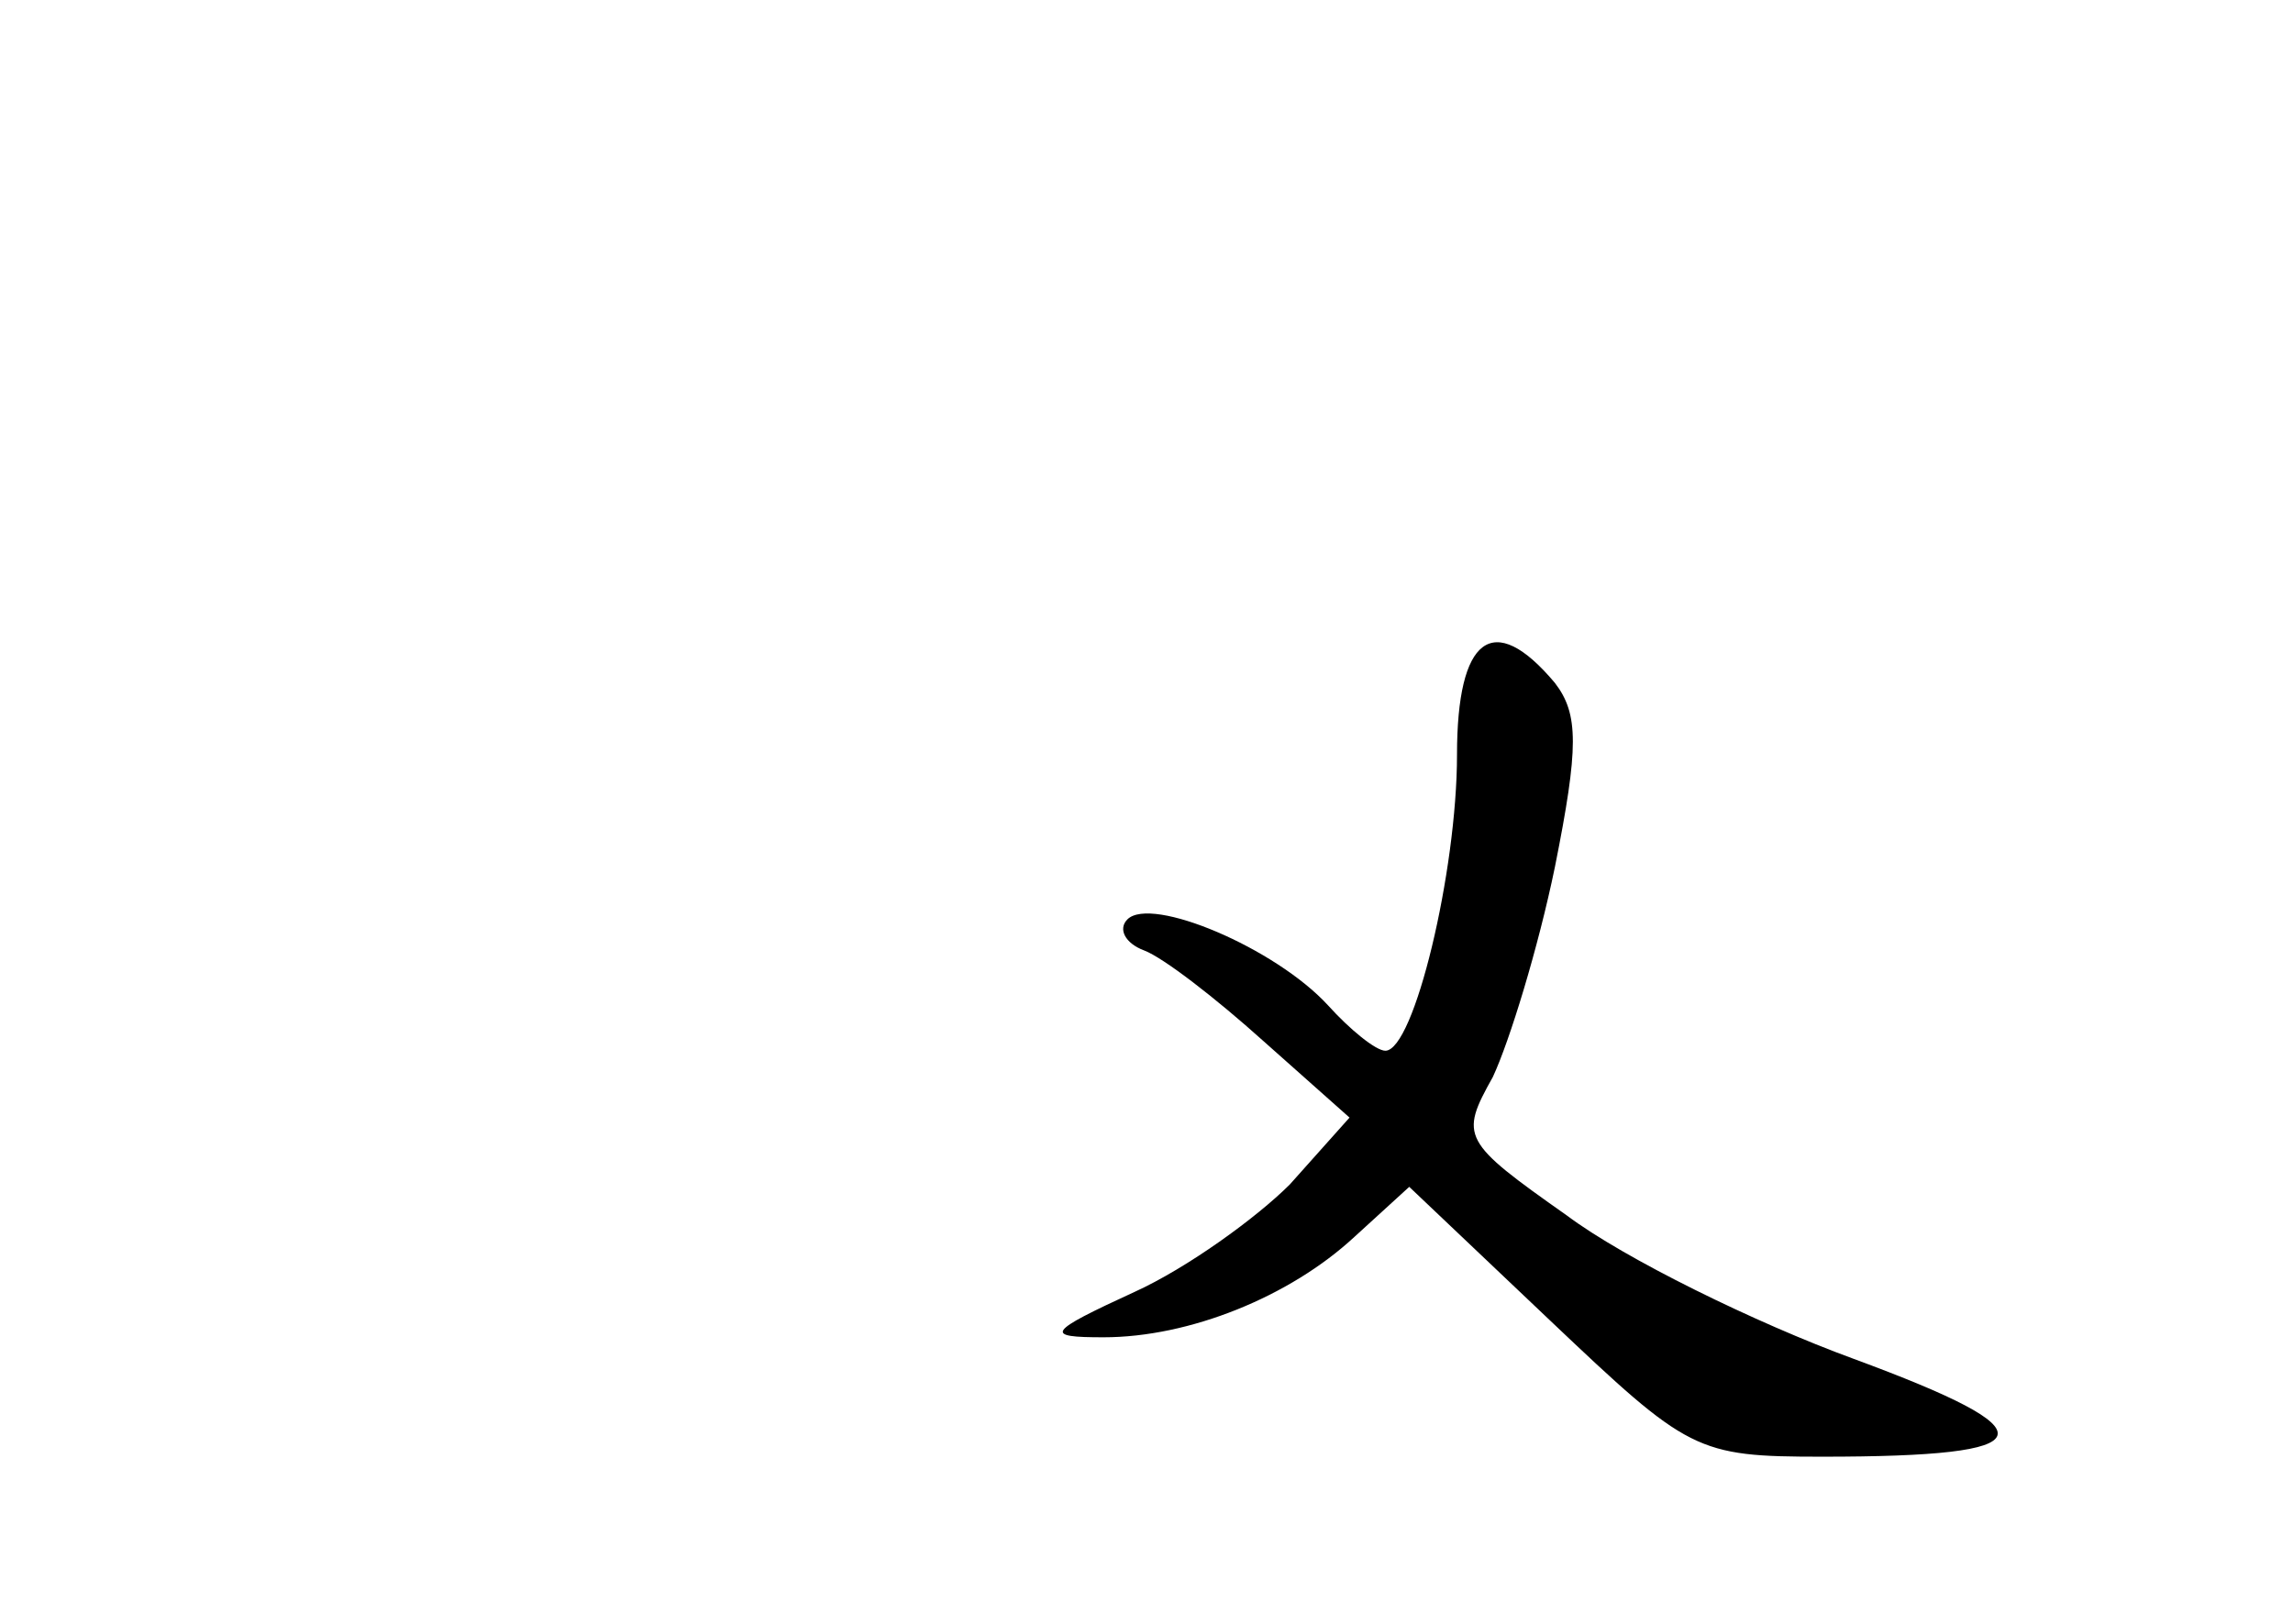 <?xml version="1.0" standalone="no"?>
<!DOCTYPE svg PUBLIC "-//W3C//DTD SVG 20010904//EN"
 "http://www.w3.org/TR/2001/REC-SVG-20010904/DTD/svg10.dtd">
<svg version="1.0" xmlns="http://www.w3.org/2000/svg"
 width="96pt" height="68pt" viewBox="0 0 96 68"
 preserveAspectRatio="xMidYMid meet">
<g transform="translate(0,68) scale(0.1,-0.1)"
fill="#000000" stroke="none">
<path d="M610 364 c0 -49 -18 -124 -30 -124 -4 0 -15 9 -24 19 -22 24 -74 46
-84 36 -4 -4 -1 -10 7 -13 8 -3 30 -20 50 -38 l36 -32 -25 -28 c-14 -14 -43
-35 -65 -45 -37 -17 -38 -19 -13 -19 36 0 78 17 105 42 l23 21 59 -56 c58 -55
61 -57 114 -57 94 0 97 10 13 41 -41 15 -96 42 -120 60 -44 31 -45 33 -31 58
7 15 19 54 26 88 10 50 10 64 0 77 -26 31 -41 19 -41 -30z"/>
</g>
</svg>
